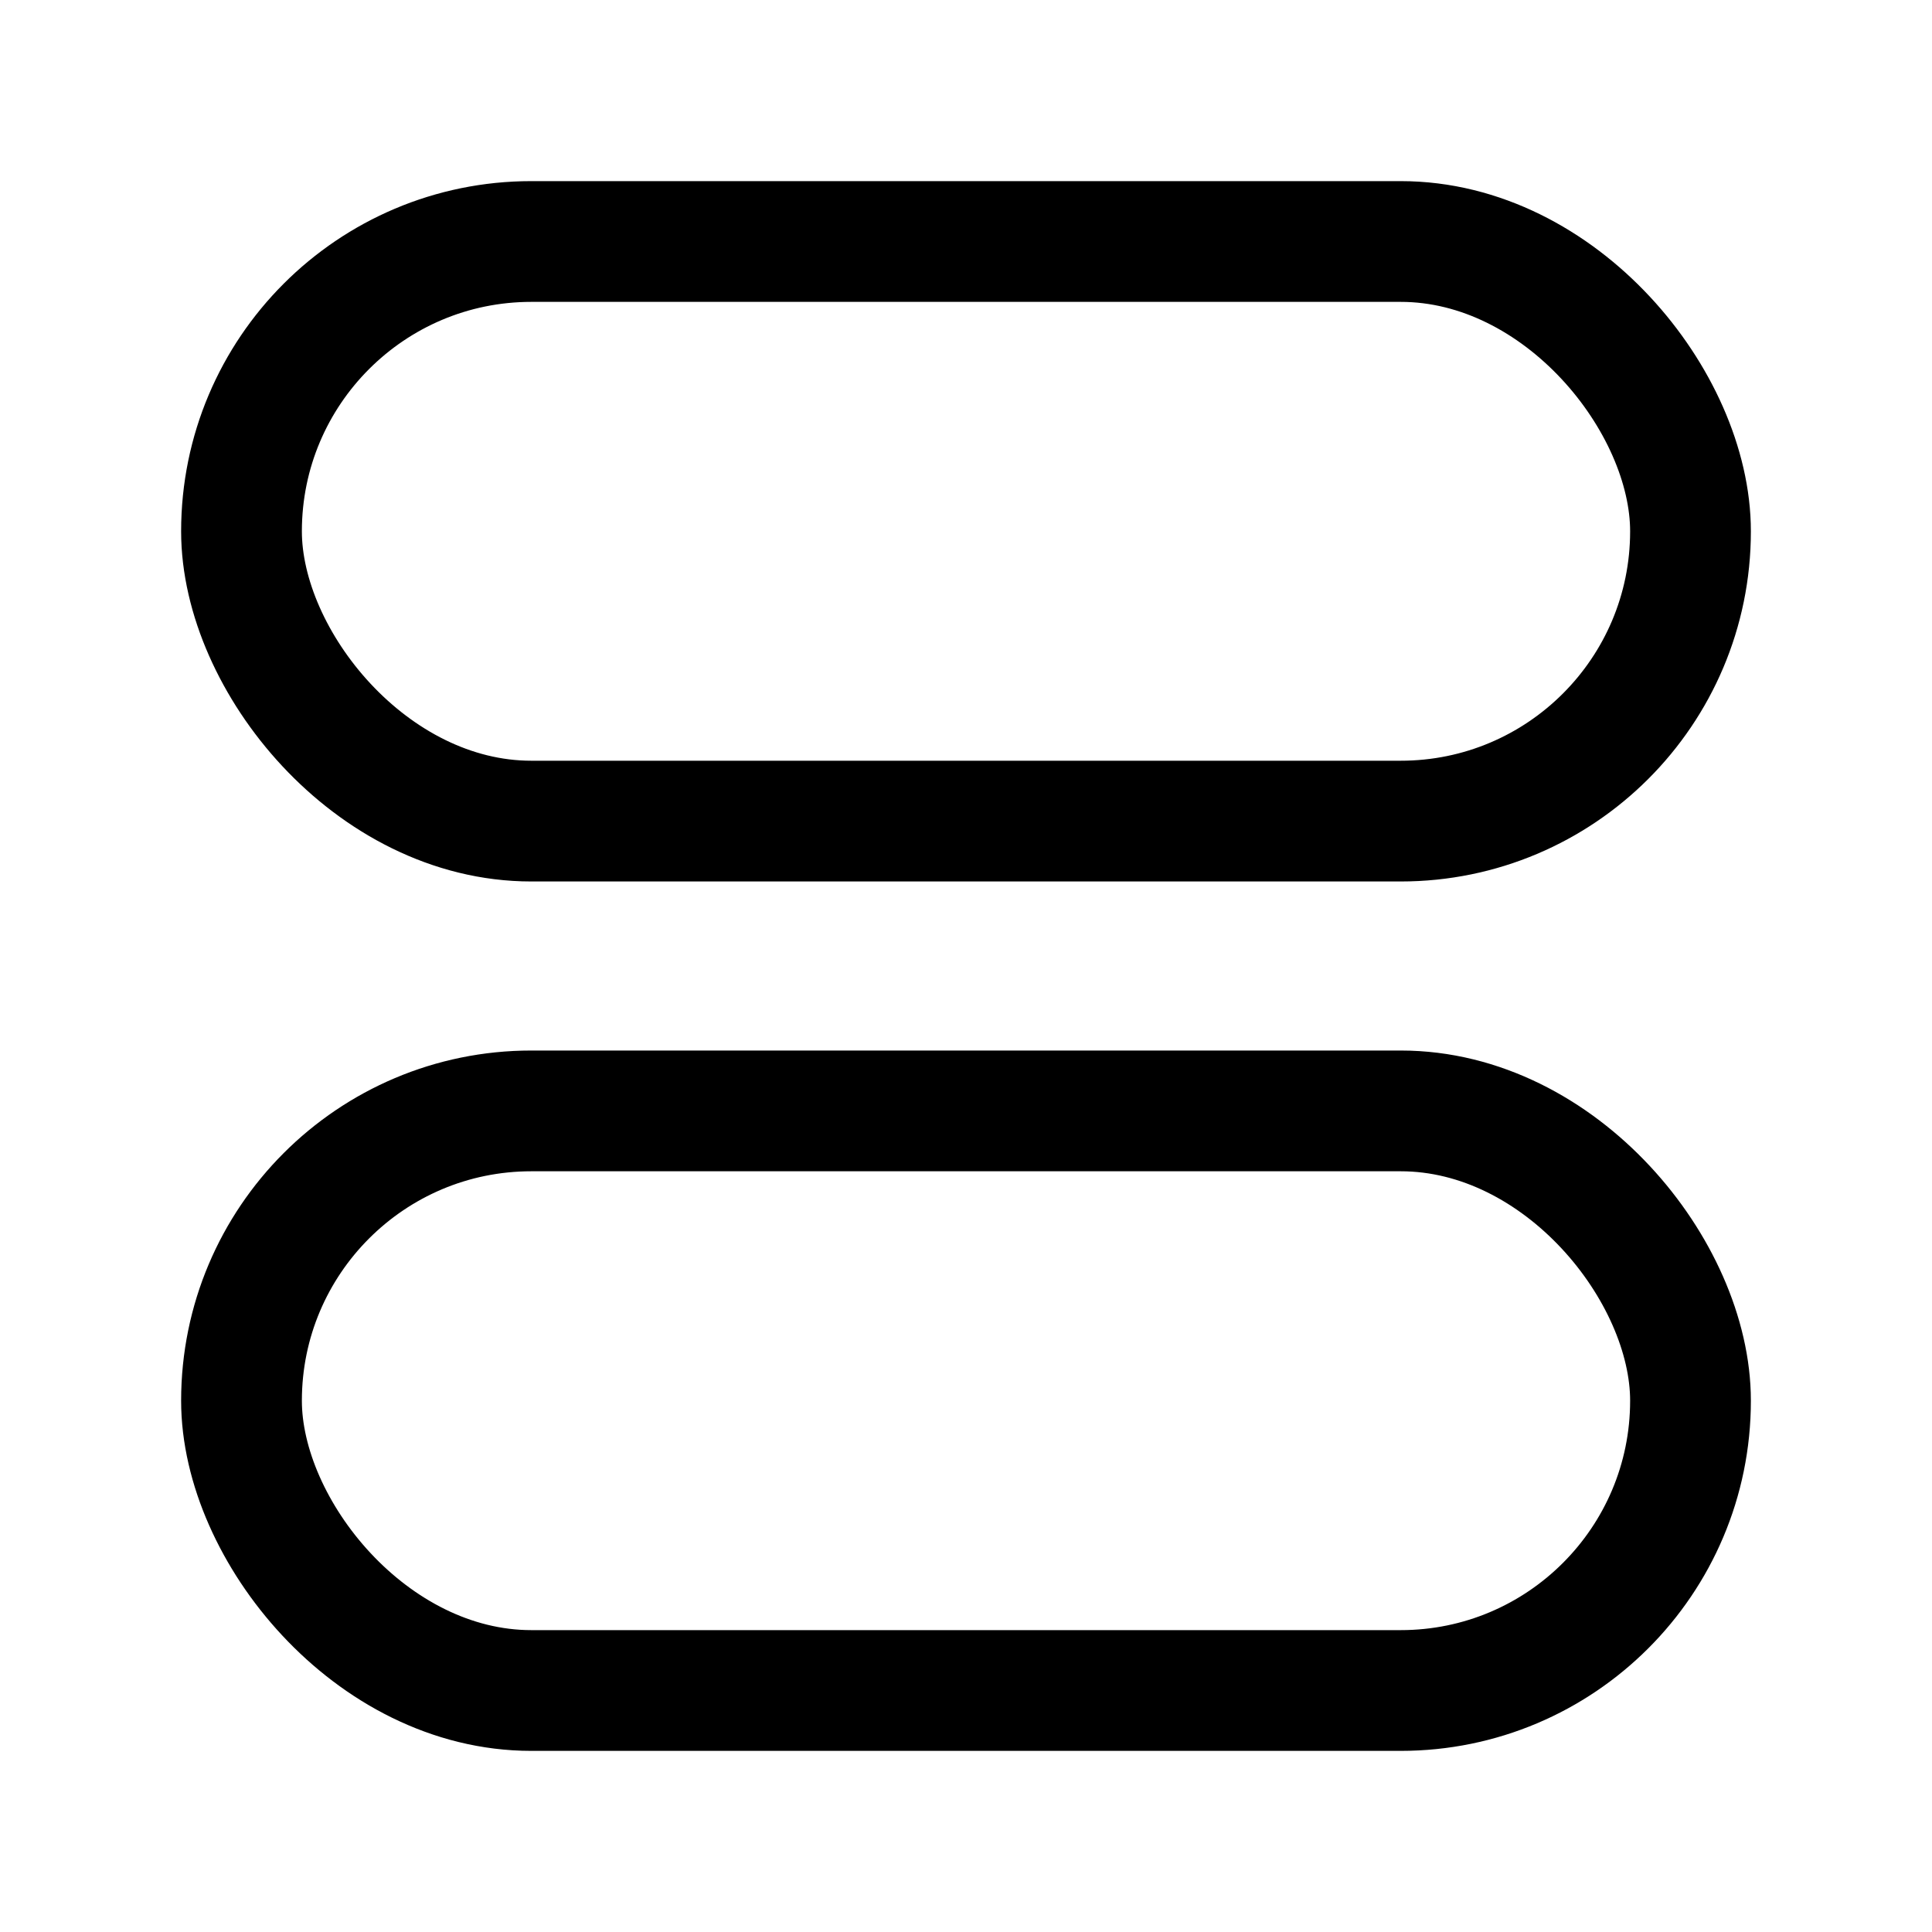 <svg class="svg-icon svg-search" xmlns="http://www.w3.org/2000/svg" viewBox="0 0 20 20">
    <g stroke-width="1.25" fill="none" stroke="#000">
        <rect x="2.5" y="2.5" width="15" height="6" rx="3" ry="3" />
        <rect x="2.5" y="11.5" width="15" height="6" rx="3" ry="3" />
    </g>
</svg>
